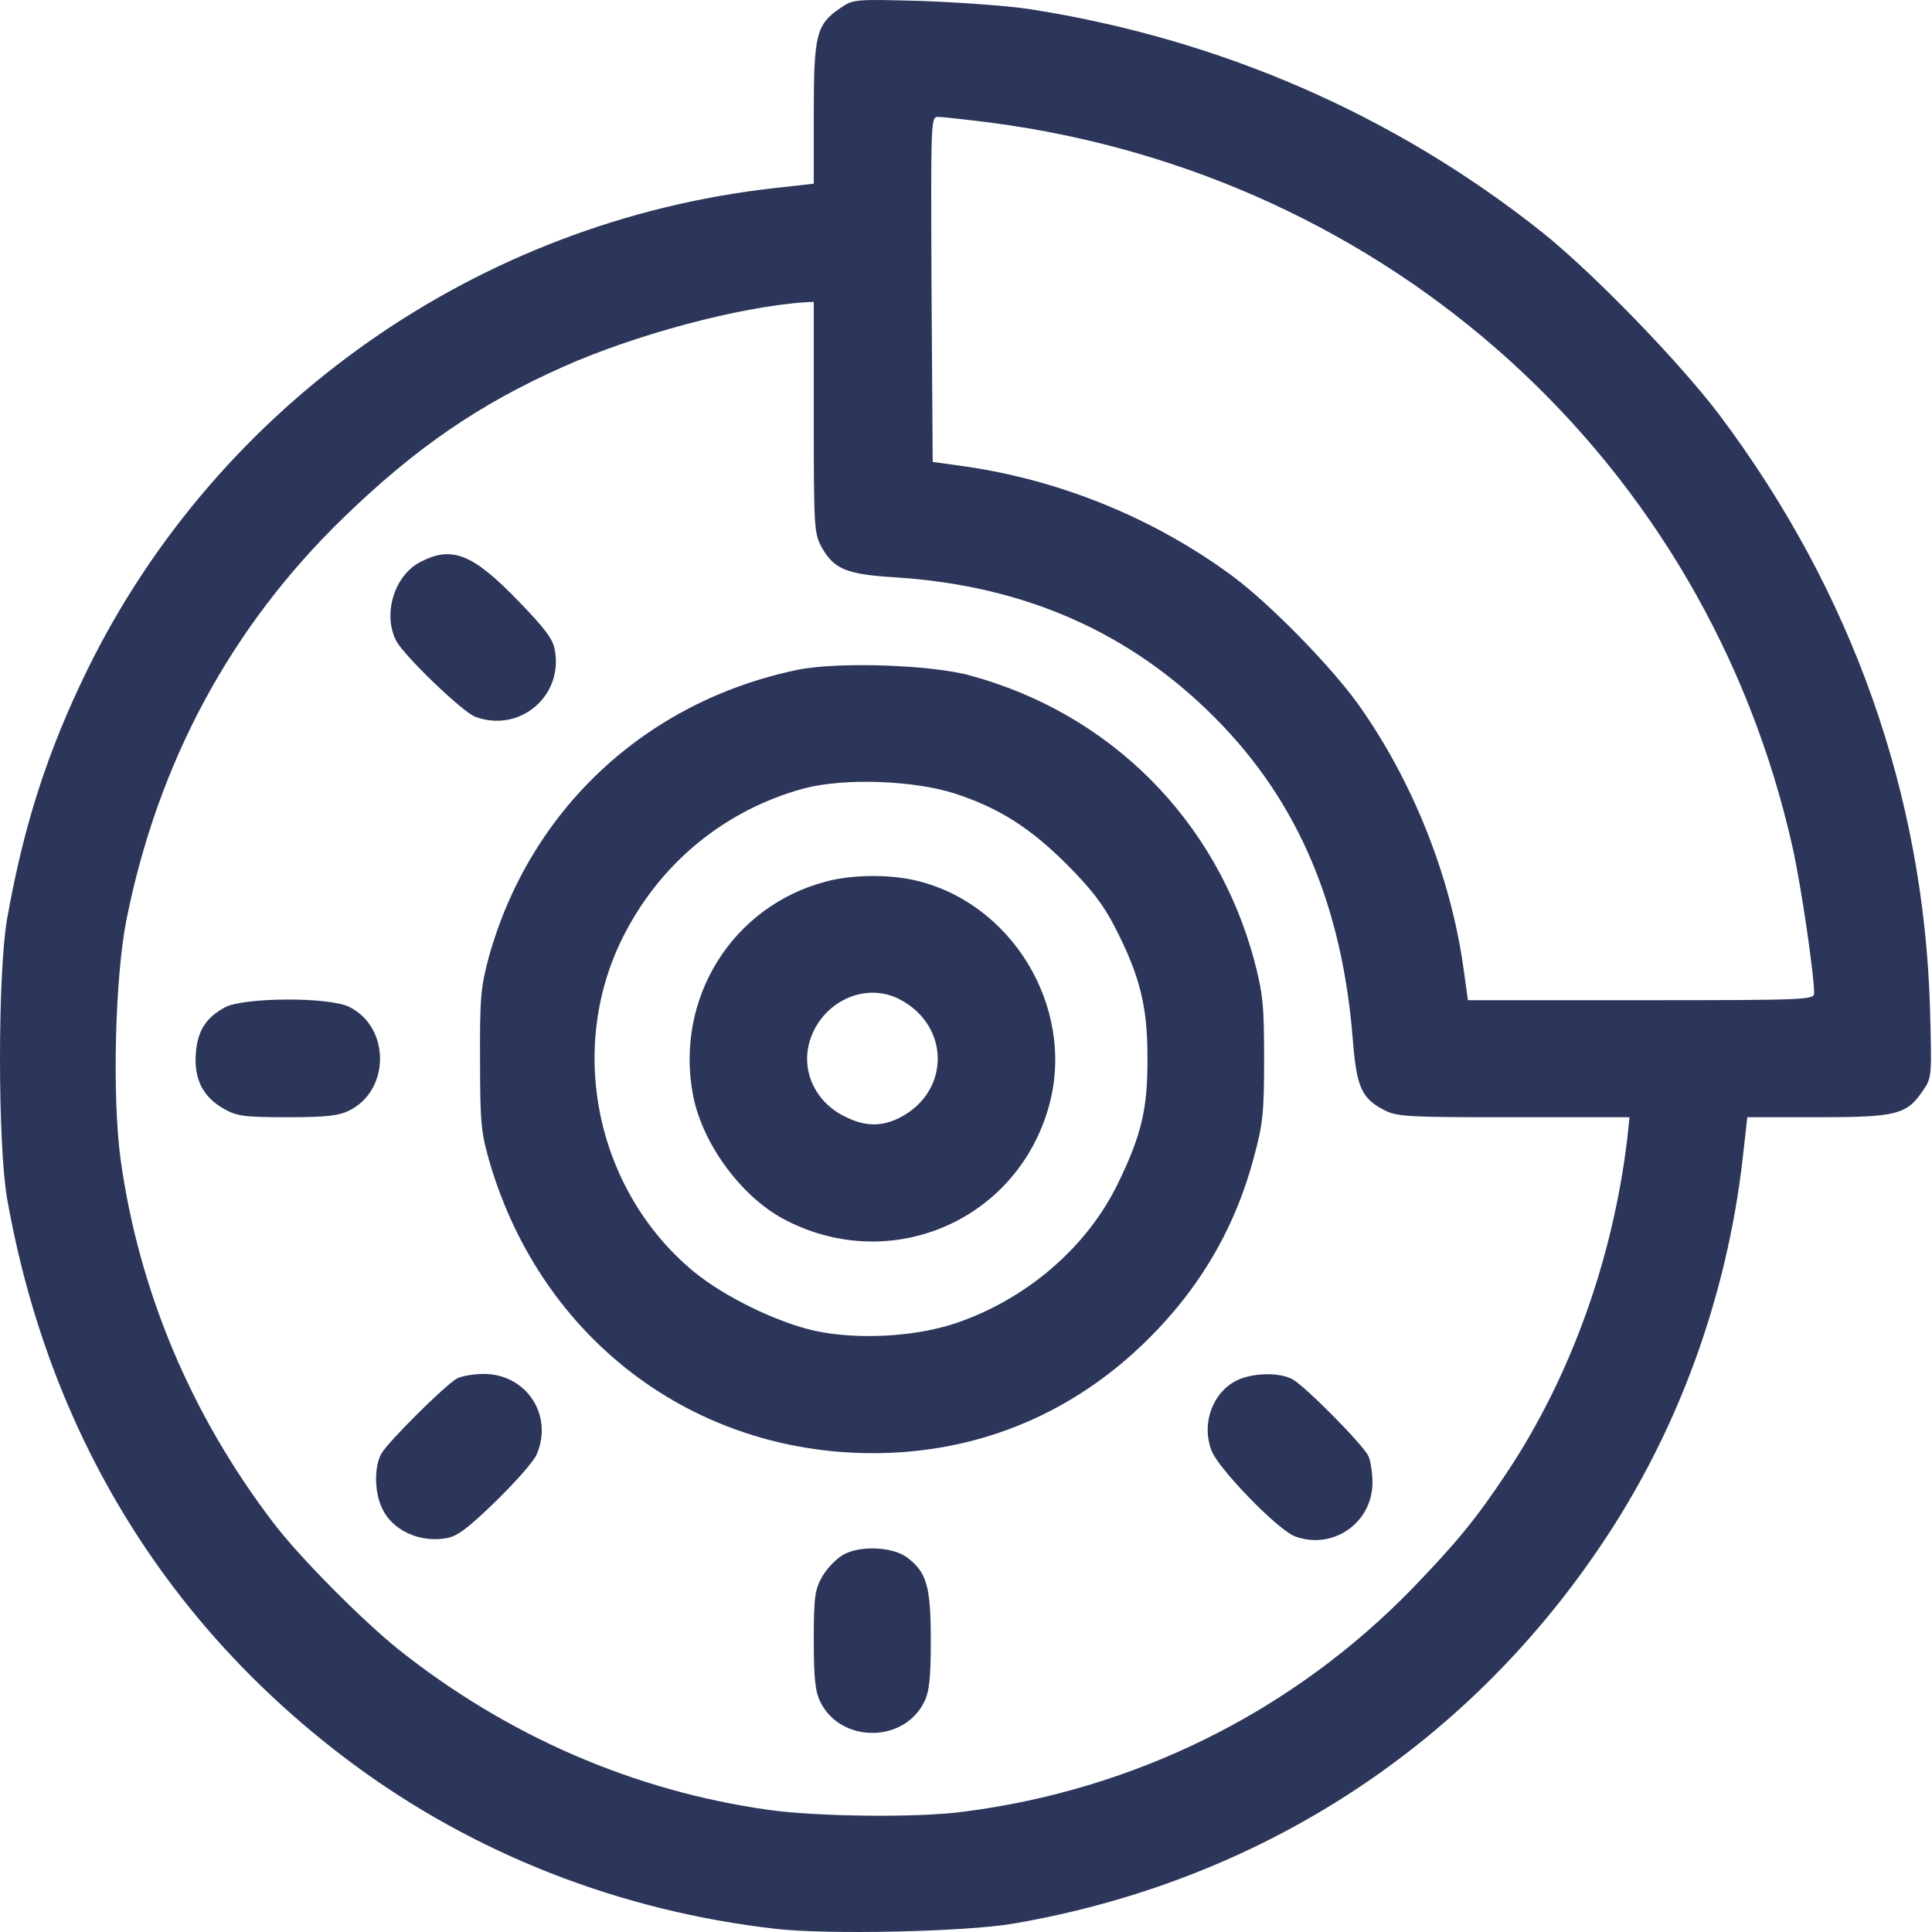 <svg width="50" height="50" viewBox="0 0 50 50" fill="none" xmlns="http://www.w3.org/2000/svg">
<path d="M21.744 0.211C21.129 0.632 21.06 0.886 21.06 2.937V4.754L20.015 4.871C12.375 5.731 5.644 10.45 2.264 17.327C1.228 19.447 0.613 21.352 0.183 23.785C-0.061 25.182 -0.061 29.617 0.183 31.014C1.248 37.052 4.296 42.044 9.093 45.619C12.258 47.974 16.039 49.459 20.073 49.918C21.412 50.074 24.997 49.996 26.238 49.781C32.529 48.697 37.864 45.268 41.4 40.041C43.413 37.081 44.692 33.584 45.103 29.959L45.22 28.914H47.037C49.088 28.914 49.343 28.845 49.763 28.23C49.997 27.888 49.997 27.868 49.948 26.081C49.782 20.551 47.936 15.325 44.516 10.762C43.481 9.385 41.224 7.06 39.915 6.014C36.095 2.976 31.592 1.013 26.678 0.241C26.14 0.153 24.89 0.065 23.893 0.026C22.106 -0.023 22.086 -0.023 21.744 0.211ZM25.622 3.172C35.968 4.52 44.175 11.944 46.402 21.977C46.617 22.954 46.949 25.211 46.949 25.709C46.949 25.875 46.695 25.885 42.475 25.885H37.99L37.873 25.045C37.541 22.671 36.554 20.2 35.157 18.236C34.444 17.239 32.862 15.627 31.904 14.914C29.882 13.42 27.469 12.433 24.978 12.071L24.138 11.954L24.108 7.49C24.089 3.113 24.089 3.025 24.274 3.025C24.382 3.025 24.988 3.093 25.622 3.172ZM21.06 10.801C21.06 13.654 21.07 13.81 21.265 14.162C21.588 14.738 21.91 14.865 23.2 14.944C26.521 15.159 29.267 16.37 31.474 18.607C33.594 20.747 34.737 23.443 35.011 26.911C35.108 28.132 35.236 28.425 35.822 28.728C36.164 28.904 36.418 28.914 39.182 28.914H42.172L42.113 29.471C41.742 32.577 40.648 35.625 39.007 38.097C38.205 39.308 37.678 39.943 36.545 41.116C33.448 44.3 29.374 46.323 24.919 46.889C23.737 47.046 21.158 47.016 19.898 46.84C16.41 46.352 13.127 44.926 10.314 42.688C9.376 41.936 7.745 40.295 7.08 39.416C4.951 36.632 3.602 33.427 3.124 30.027C2.899 28.406 2.977 25.299 3.27 23.814C4.091 19.711 5.986 16.204 8.907 13.38C10.754 11.593 12.385 10.469 14.554 9.502C16.43 8.662 19.126 7.939 20.845 7.822L21.06 7.812V10.801Z" fill="#2C365A"/>
<path d="M10.9 14.533C10.207 14.875 9.894 15.891 10.255 16.585C10.46 16.976 11.975 18.431 12.297 18.549C13.44 18.978 14.583 18.021 14.358 16.819C14.31 16.536 14.095 16.253 13.401 15.54C12.239 14.338 11.701 14.123 10.9 14.533Z" fill="#2C365A"/>
<path d="M20.631 17.337C16.693 18.158 13.694 20.971 12.639 24.811C12.444 25.543 12.415 25.846 12.424 27.448C12.424 29.119 12.454 29.324 12.688 30.135C14.046 34.668 17.944 37.608 22.594 37.608C25.212 37.608 27.596 36.661 29.511 34.853C30.986 33.456 31.953 31.845 32.461 29.91C32.686 29.08 32.715 28.767 32.715 27.399C32.715 26.012 32.686 25.729 32.461 24.86C31.484 21.225 28.739 18.47 25.115 17.484C24.099 17.2 21.646 17.122 20.631 17.337ZM24.724 20.541C25.857 20.913 26.658 21.421 27.606 22.368C28.231 22.994 28.544 23.394 28.846 23.98C29.501 25.25 29.696 26.041 29.696 27.351C29.706 28.709 29.54 29.383 28.915 30.662C28.114 32.294 26.551 33.632 24.724 34.248C23.669 34.599 22.194 34.678 21.099 34.443C20.113 34.228 18.735 33.554 17.954 32.909C15.404 30.799 14.642 27.077 16.176 24.146C17.143 22.29 18.794 20.952 20.806 20.405C21.832 20.131 23.649 20.19 24.724 20.541Z" fill="#2C365A"/>
<path d="M21.363 22.818C18.94 23.462 17.465 25.846 17.934 28.337C18.178 29.617 19.214 31.014 20.357 31.59C23.122 32.997 26.384 31.542 27.166 28.552C27.821 26.032 26.16 23.316 23.62 22.769C22.926 22.622 22.008 22.642 21.363 22.818ZM23.307 25.875C24.597 26.569 24.587 28.259 23.288 28.924C22.809 29.168 22.369 29.158 21.842 28.884C21.099 28.513 20.728 27.712 20.953 26.95C21.265 25.915 22.408 25.387 23.307 25.875Z" fill="#2C365A"/>
<path d="M5.82 26.071C5.332 26.335 5.107 26.677 5.068 27.273C5.019 27.927 5.253 28.386 5.781 28.689C6.123 28.884 6.299 28.914 7.432 28.914C8.448 28.914 8.77 28.875 9.044 28.738C10.099 28.21 10.099 26.589 9.044 26.061C8.536 25.797 6.299 25.807 5.82 26.071Z" fill="#2C365A"/>
<path d="M11.828 35.674C11.525 35.84 10.021 37.335 9.865 37.628C9.679 37.98 9.689 38.624 9.894 39.044C10.158 39.611 10.871 39.934 11.565 39.806C11.838 39.758 12.131 39.533 12.835 38.849C13.343 38.351 13.821 37.814 13.89 37.638C14.329 36.622 13.616 35.557 12.522 35.557C12.248 35.557 11.936 35.615 11.828 35.674Z" fill="#2C365A"/>
<path d="M32.012 35.723C31.377 36.036 31.084 36.846 31.357 37.55C31.543 38.019 33.057 39.582 33.506 39.758C34.483 40.129 35.519 39.416 35.519 38.37C35.519 38.107 35.47 37.794 35.411 37.677C35.255 37.364 33.76 35.86 33.448 35.694C33.096 35.508 32.422 35.528 32.012 35.723Z" fill="#2C365A"/>
<path d="M21.842 40.227C21.656 40.324 21.402 40.588 21.285 40.793C21.09 41.135 21.06 41.311 21.06 42.444C21.06 43.46 21.099 43.783 21.236 44.056C21.764 45.111 23.385 45.111 23.913 44.056C24.05 43.783 24.089 43.46 24.089 42.444C24.089 41.047 23.981 40.686 23.473 40.305C23.102 40.031 22.272 39.992 21.842 40.227Z" fill="#2C365A"/>
</svg>
